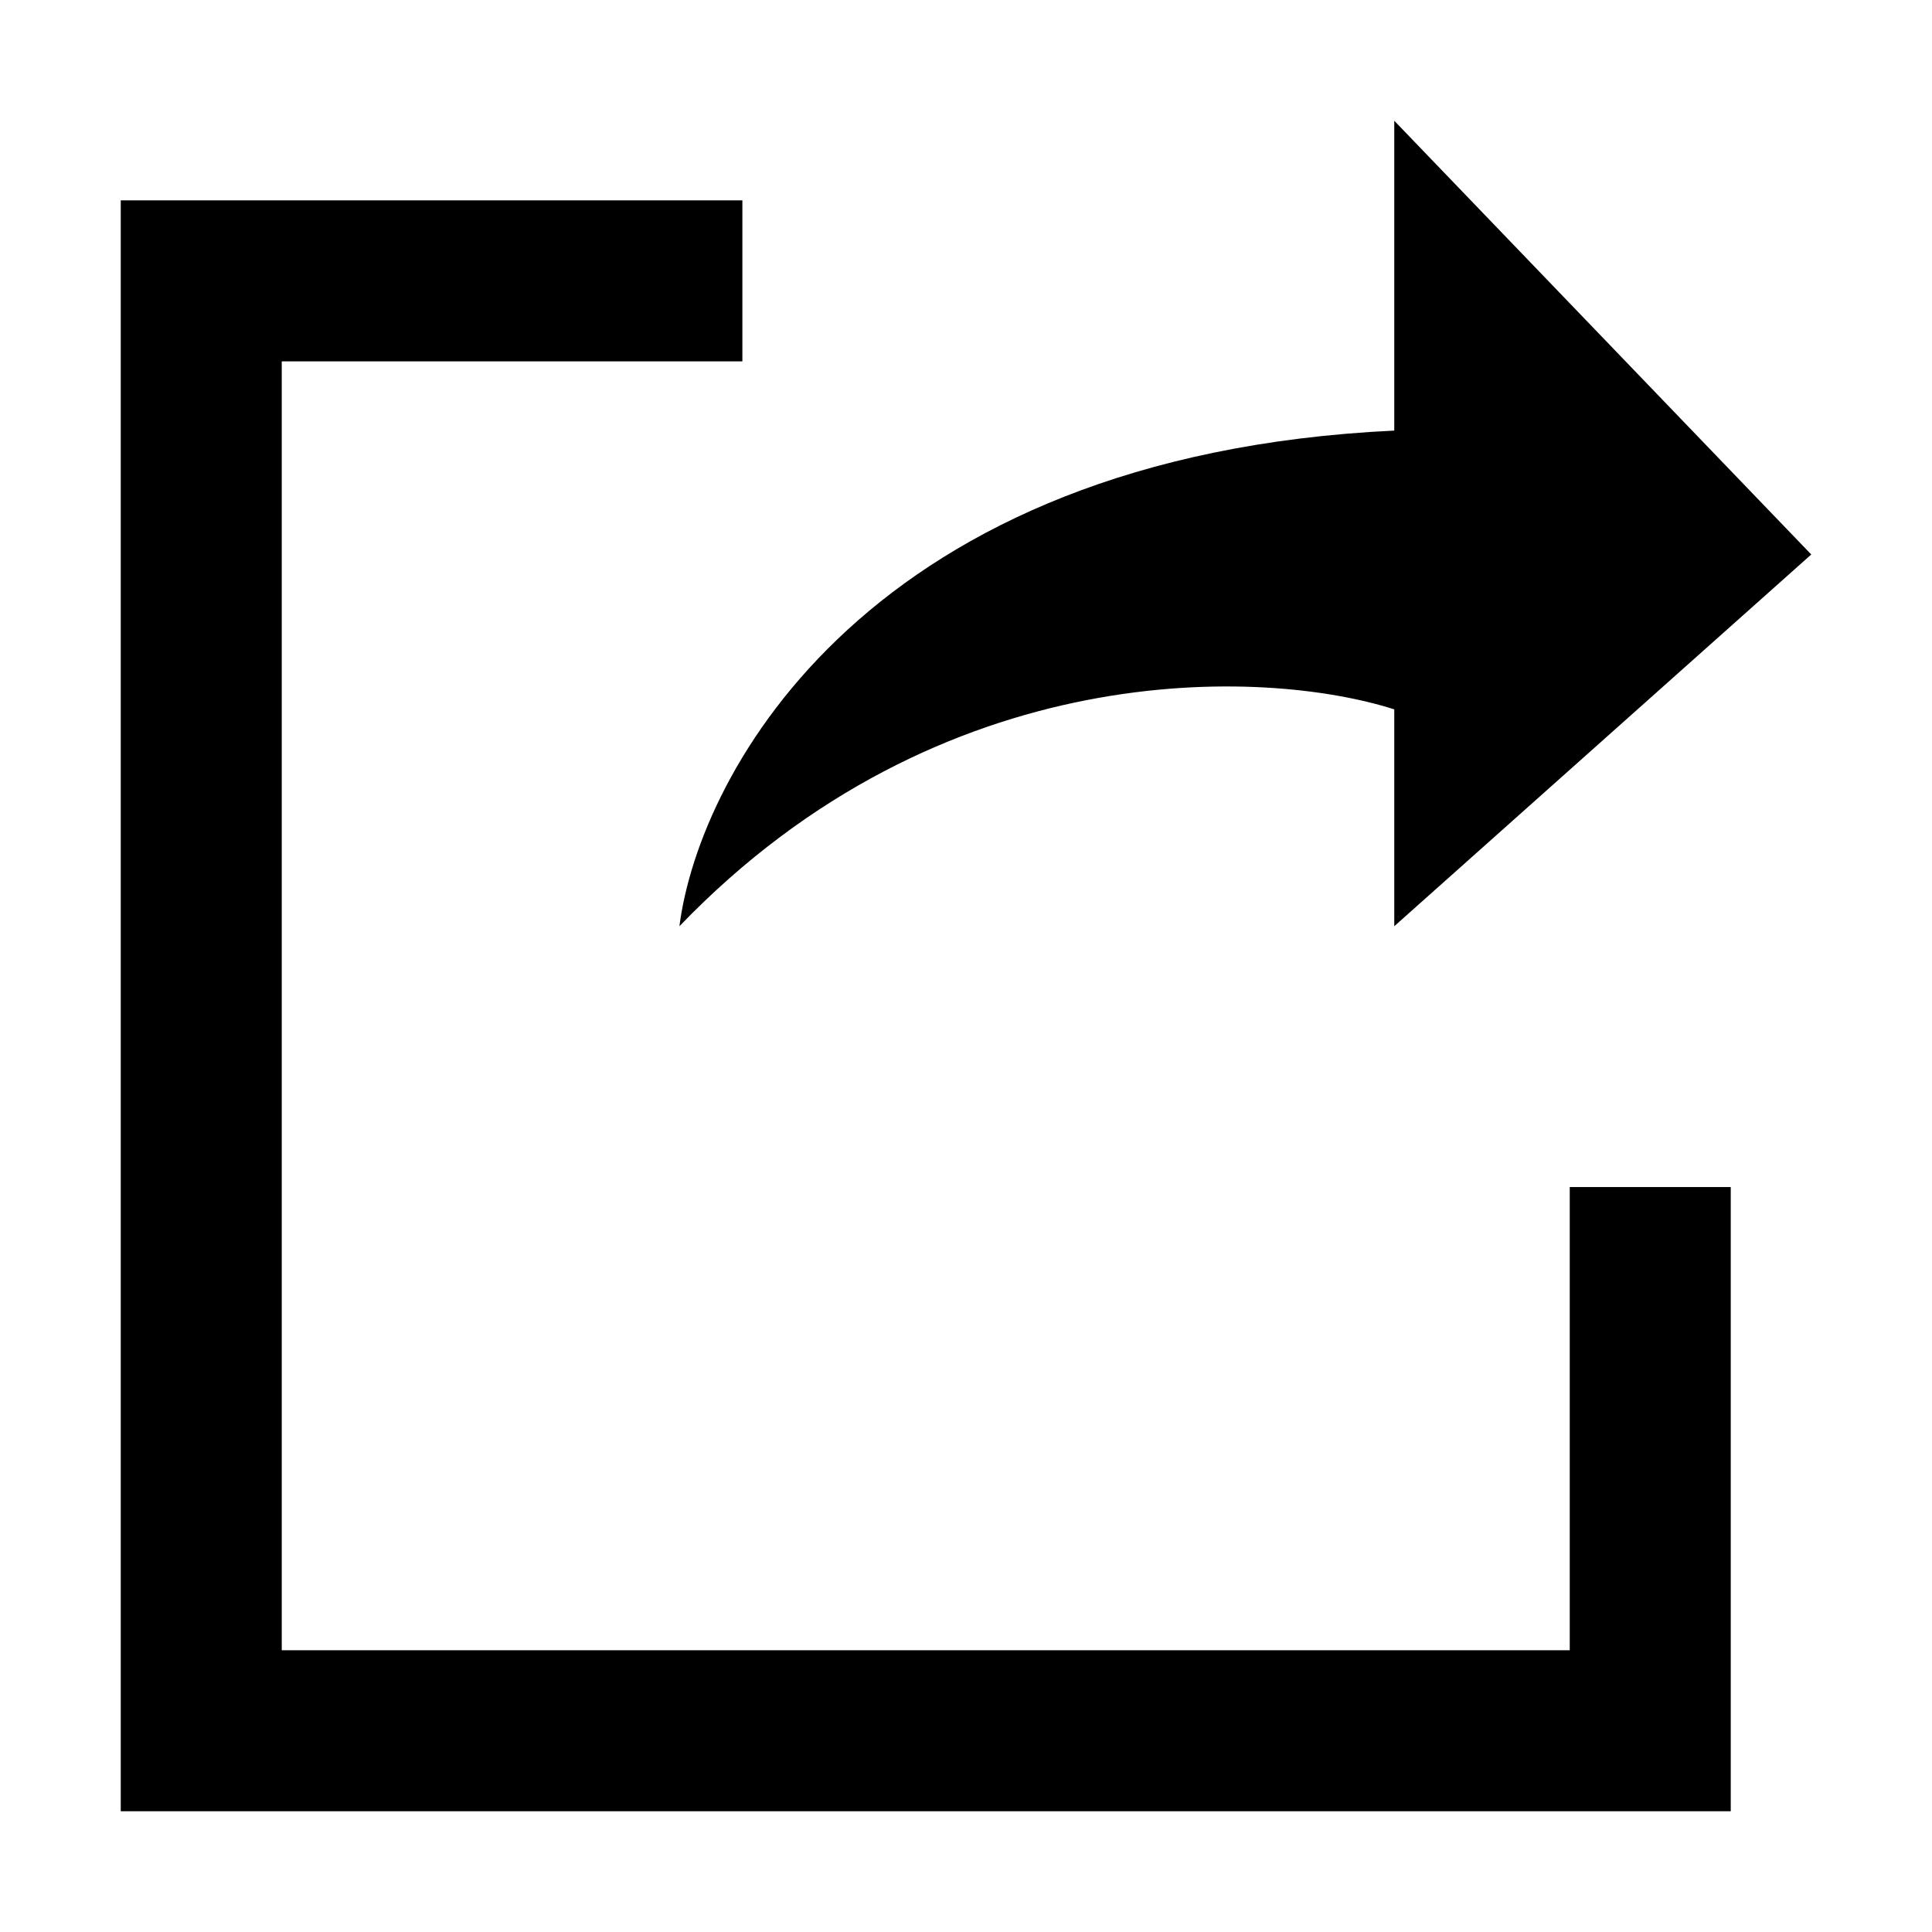 <svg width="24" height="24" viewBox="0 0 24 24" fill="none" xmlns="http://www.w3.org/2000/svg">
<path d="M8.44 11.506C8.686 9.582 10.808 5.657 17.32 5.349V1.5L22.5 6.888L17.32 11.506V8.812C15.716 8.299 11.696 8.12 8.44 11.506Z" fill="currentColor"/>
<path d="M9.222 2.489H1.5V22.5H21.5V14.746H19.5V20.5H3.5V4.489H9.222V2.489Z" fill="currentColor"/>
</svg>

